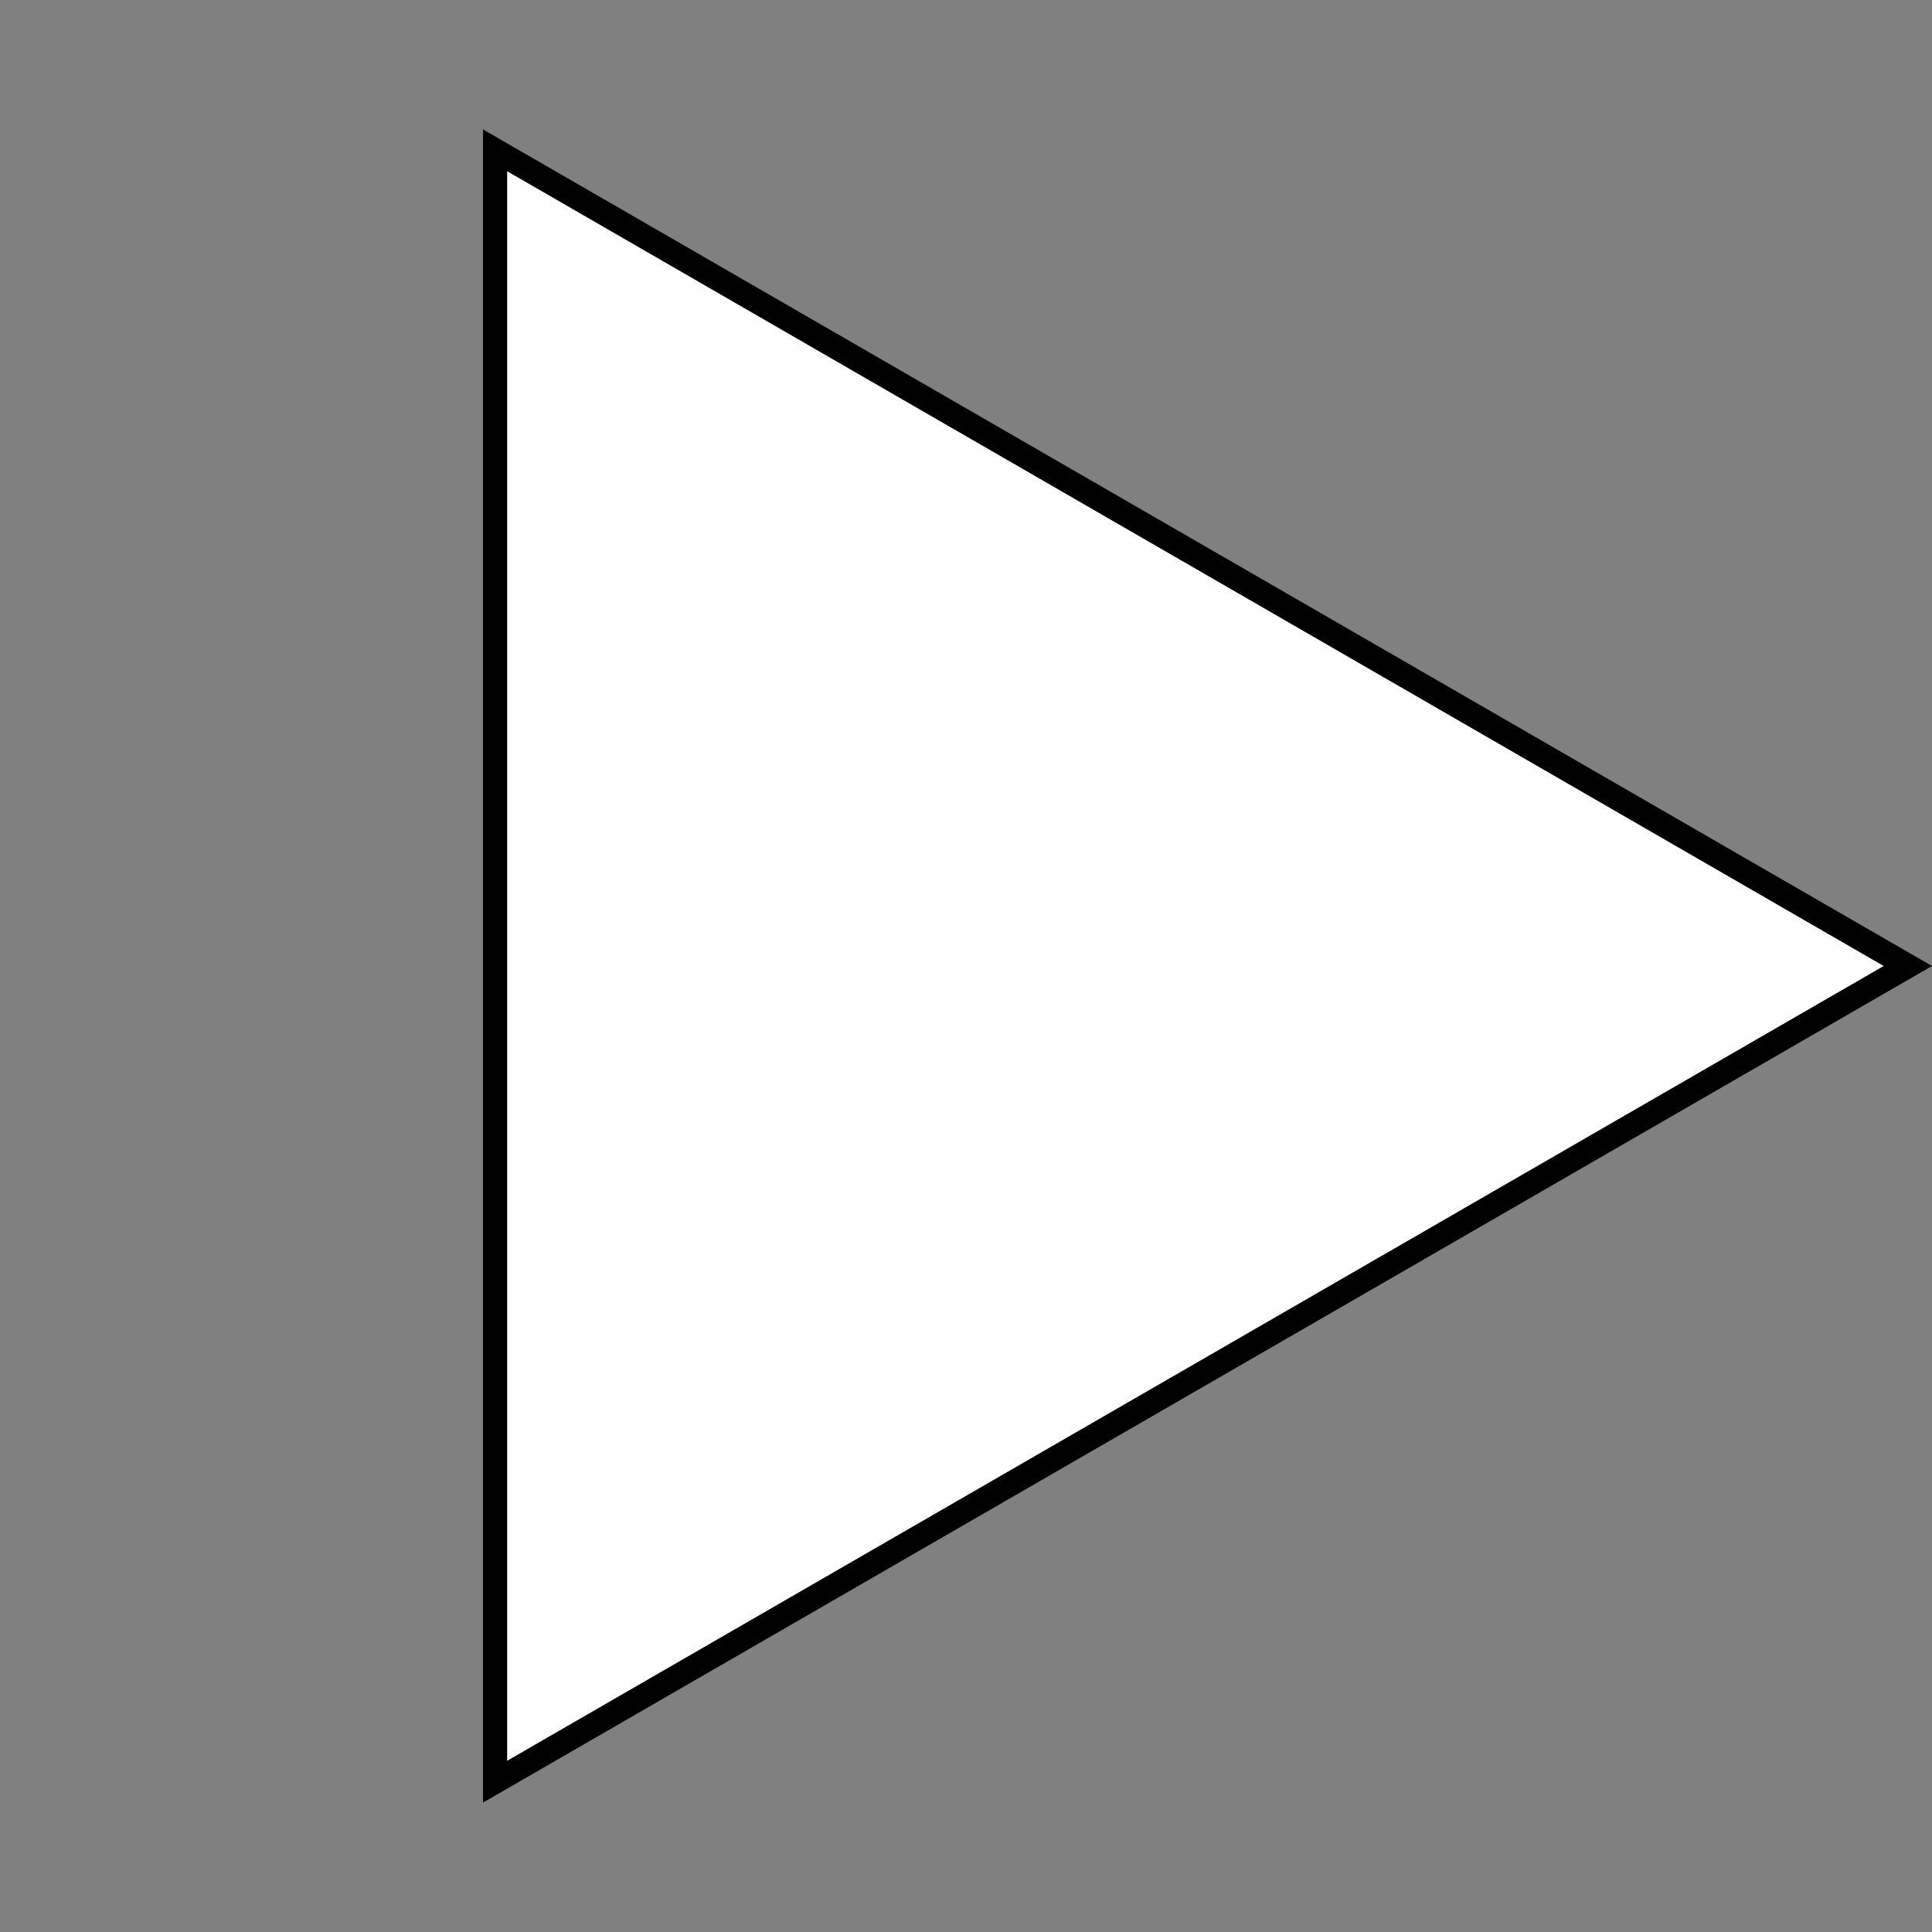 <svg width="20" height="20" viewBox="0 0 20 20" fill="none" xmlns="http://www.w3.org/2000/svg">
<rect x="0" y="0" width="20" height="20" fill="#808080" stroke="none"/>
<path d="M5.125 1.556L19.75 10L5.125 18.444L5.125 1.556Z" fill="white" stroke="black" stroke-width="0.25"/>
</svg>
